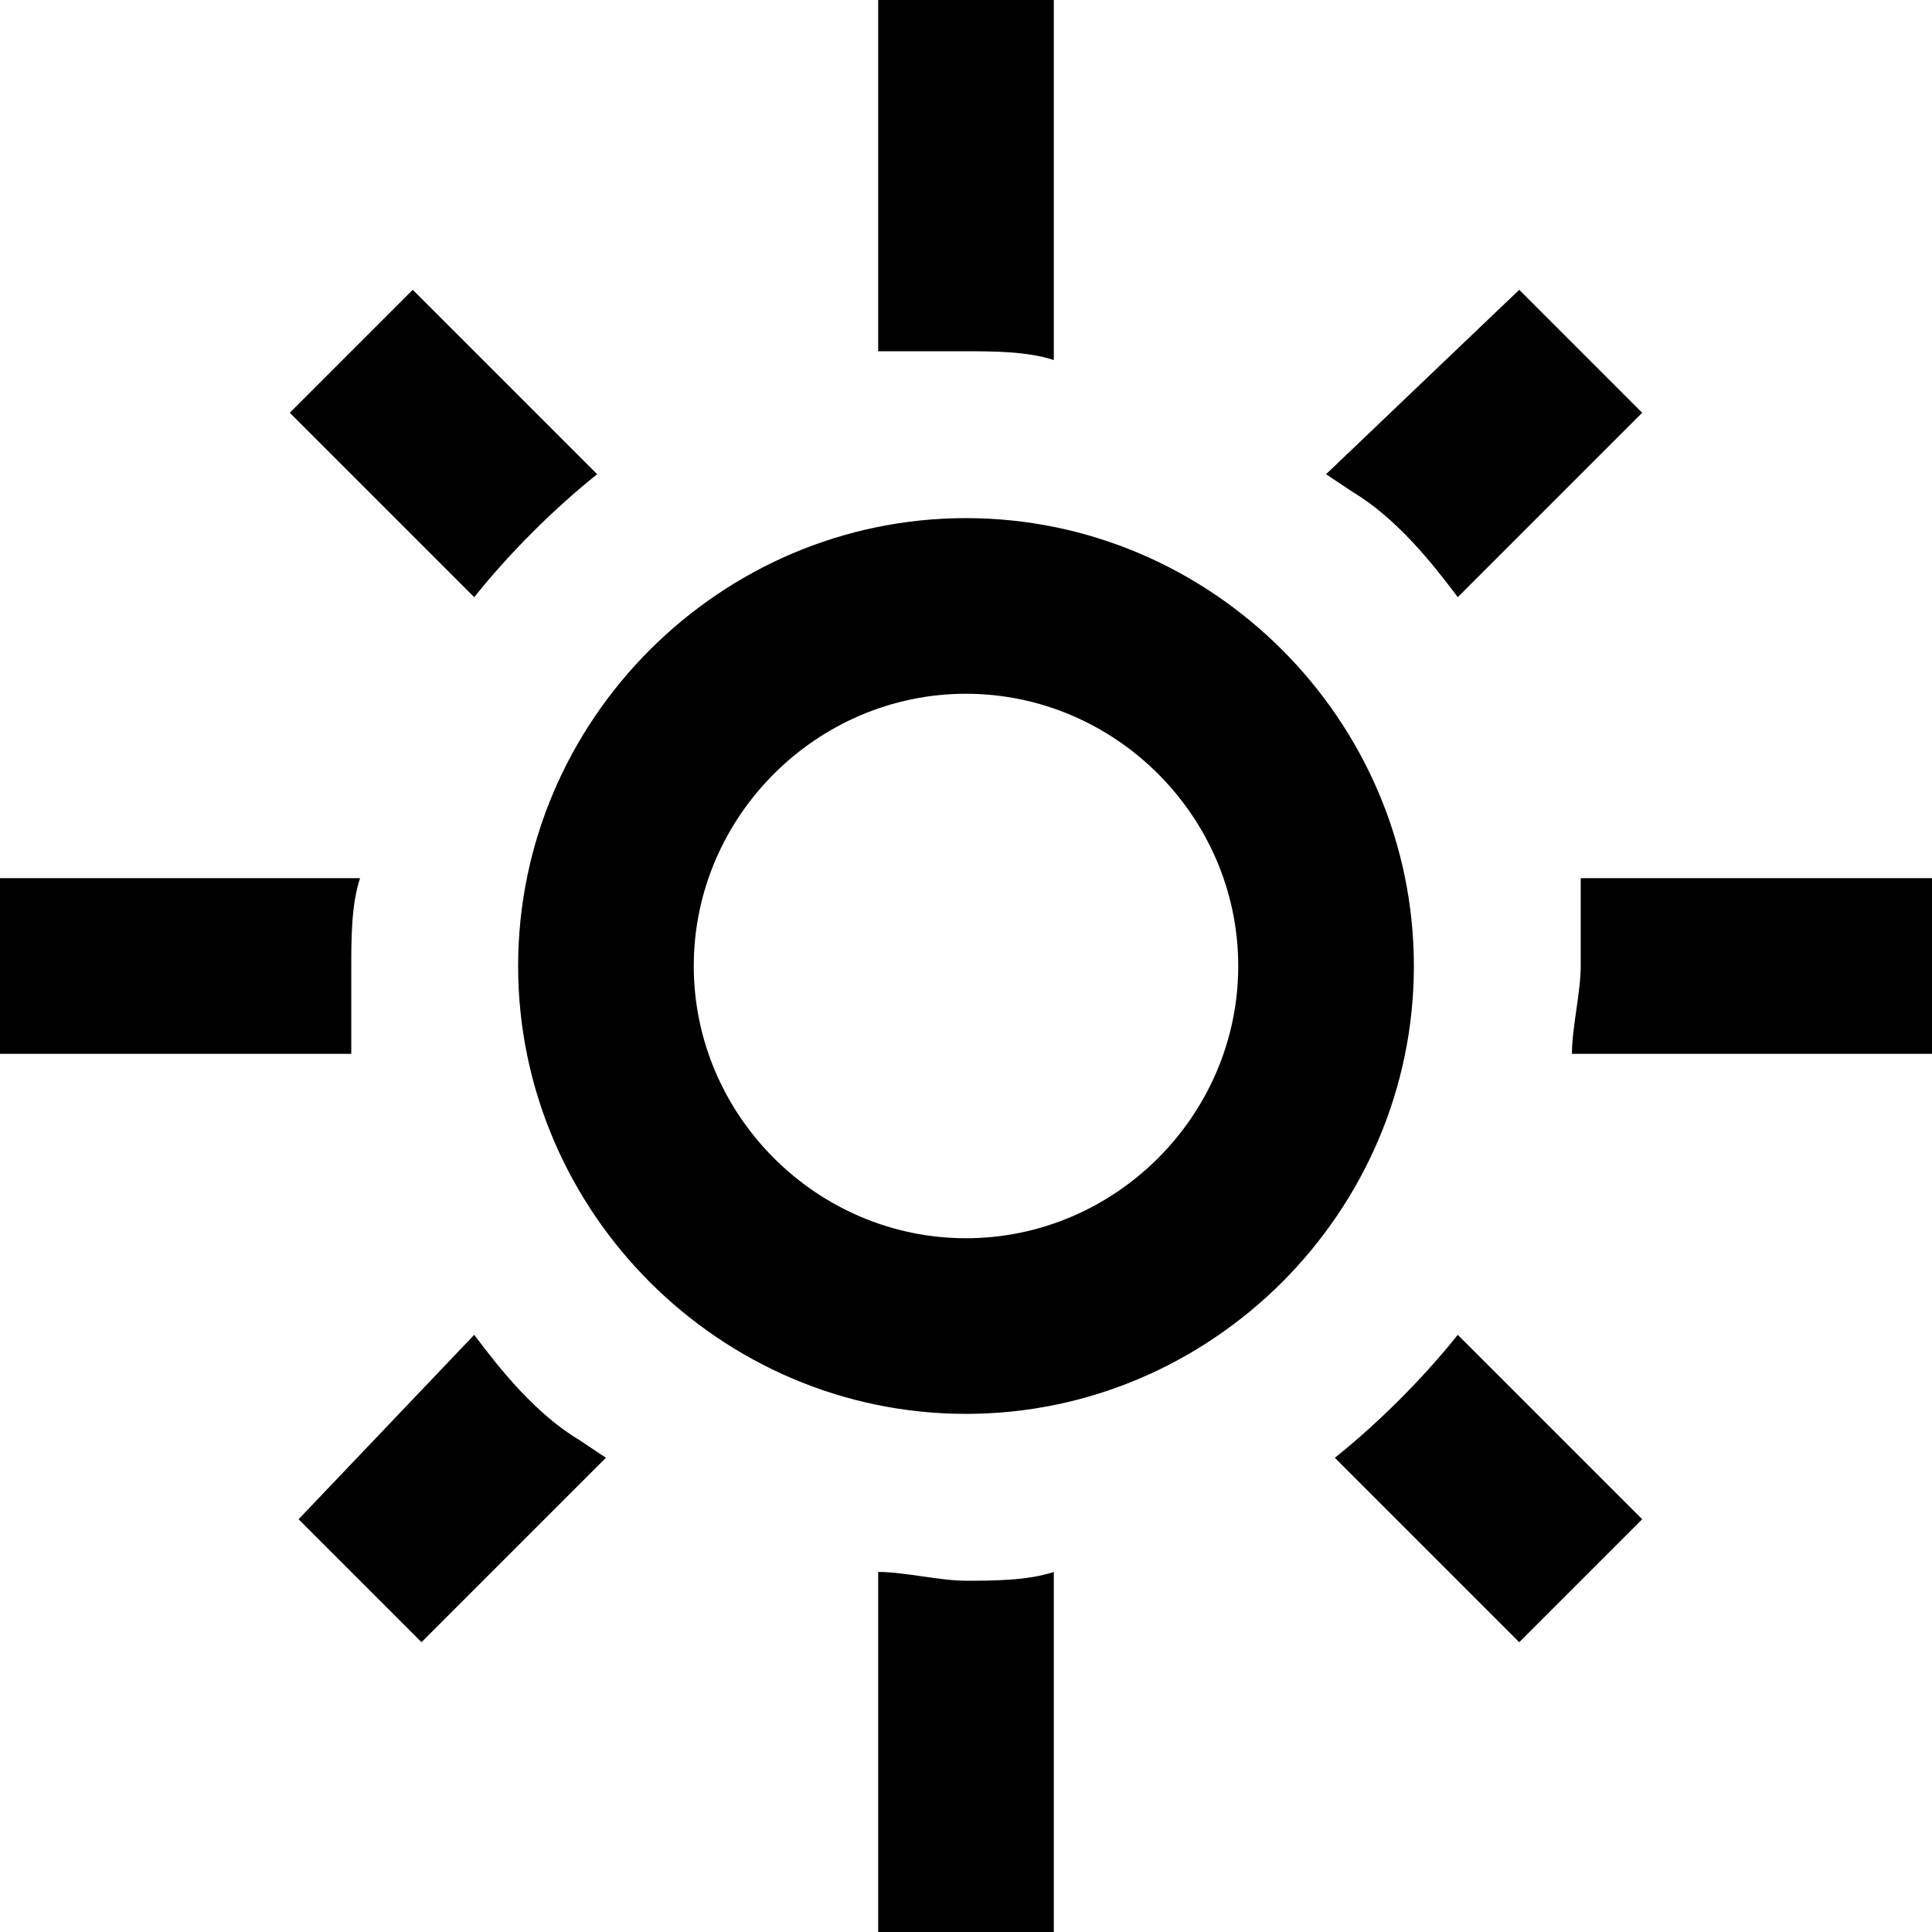 <svg xmlns="http://www.w3.org/2000/svg" viewBox="0 0 22 22" enable-background="new 0 0 22 22"><g transform="translate(-1 -1)"><path d="M12 6.9c-2.8 0-5.1 2.3-5.1 5.1s2.3 5.1 5.1 5.1 5.1-2.3 5.1-5.1-2.3-5.1-5.1-5.1m1 12V23h-2v-4.1c.3 0 .7.1 1 .1s.7 0 1-.1zm-6.6-2.7c.3.4.7.9 1.2 1.2l.3.2-2.1 2.1-1.4-1.4 2-2.1zm11.2 0l2.1 2.1-1.4 1.4-2.1-2.1c.5-.4 1-.9 1.4-1.4zM12 8.9c1.7 0 3.1 1.4 3.1 3.1 0 1.7-1.4 3.1-3.1 3.1-1.7 0-3.1-1.4-3.1-3.1 0-1.7 1.4-3.1 3.1-3.1zM23 11v2h-4.1c0-.3.1-.7.1-1v-1h4zM5.1 11c-.1.3-.1.7-.1 1v1H1v-2h4.1zm13.2-6.7l1.4 1.4-2.1 2.1c-.3-.4-.7-.9-1.2-1.2l-.3-.2 2.2-2.1zm-12.6 0l2.1 2.1c-.5.4-1 .9-1.4 1.4L4.3 5.7l1.4-1.4zM13 1v4.1c-.3-.1-.7-.1-1-.1h-1V1h2z" fill-rule="evenodd" clip-rule="evenodd"/><defs><filter id="a" filterUnits="userSpaceOnUse" x="0" y="0" width="24" height="24"><feColorMatrix values="1 0 0 0 0 0 1 0 0 0 0 0 1 0 0 0 0 0 1 0"/></filter></defs><mask maskUnits="userSpaceOnUse" x="0" y="0" width="24" height="24" id="b"><g filter="url(#a)"><path d="M12 6.9c-2.8 0-5.1 2.3-5.1 5.1s2.3 5.1 5.1 5.1 5.1-2.3 5.1-5.1-2.3-5.1-5.1-5.1m1 12V23h-2v-4.1c.3 0 .7.1 1 .1s.7 0 1-.1zm-6.6-2.7c.3.4.7.9 1.2 1.2l.3.2-2.1 2.1-1.4-1.4 2-2.1zm11.2 0l2.1 2.1-1.4 1.4-2.1-2.1c.5-.4 1-.9 1.4-1.4zM12 8.9c1.7 0 3.1 1.4 3.1 3.1 0 1.7-1.4 3.1-3.1 3.1-1.7 0-3.1-1.4-3.1-3.1 0-1.7 1.4-3.1 3.1-3.1zM23 11v2h-4.1c0-.3.1-.7.1-1v-1h4zM5.1 11c-.1.3-.1.7-.1 1v1H1v-2h4.1zm13.2-6.7l1.4 1.4-2.1 2.1c-.3-.4-.7-.9-1.2-1.2l-.3-.2 2.2-2.1zm-12.6 0l2.1 2.1c-.5.4-1 .9-1.4 1.4L4.3 5.7l1.4-1.4zM13 1v4.1c-.3-.1-.7-.1-1-.1h-1V1h2z" fill-rule="evenodd" clip-rule="evenodd" fill="#fff"/></g></mask><g mask="url(#b)"><path fill-rule="evenodd" clip-rule="evenodd" fill="transparent" d="M0 0h24v24H0z"/></g></g></svg>